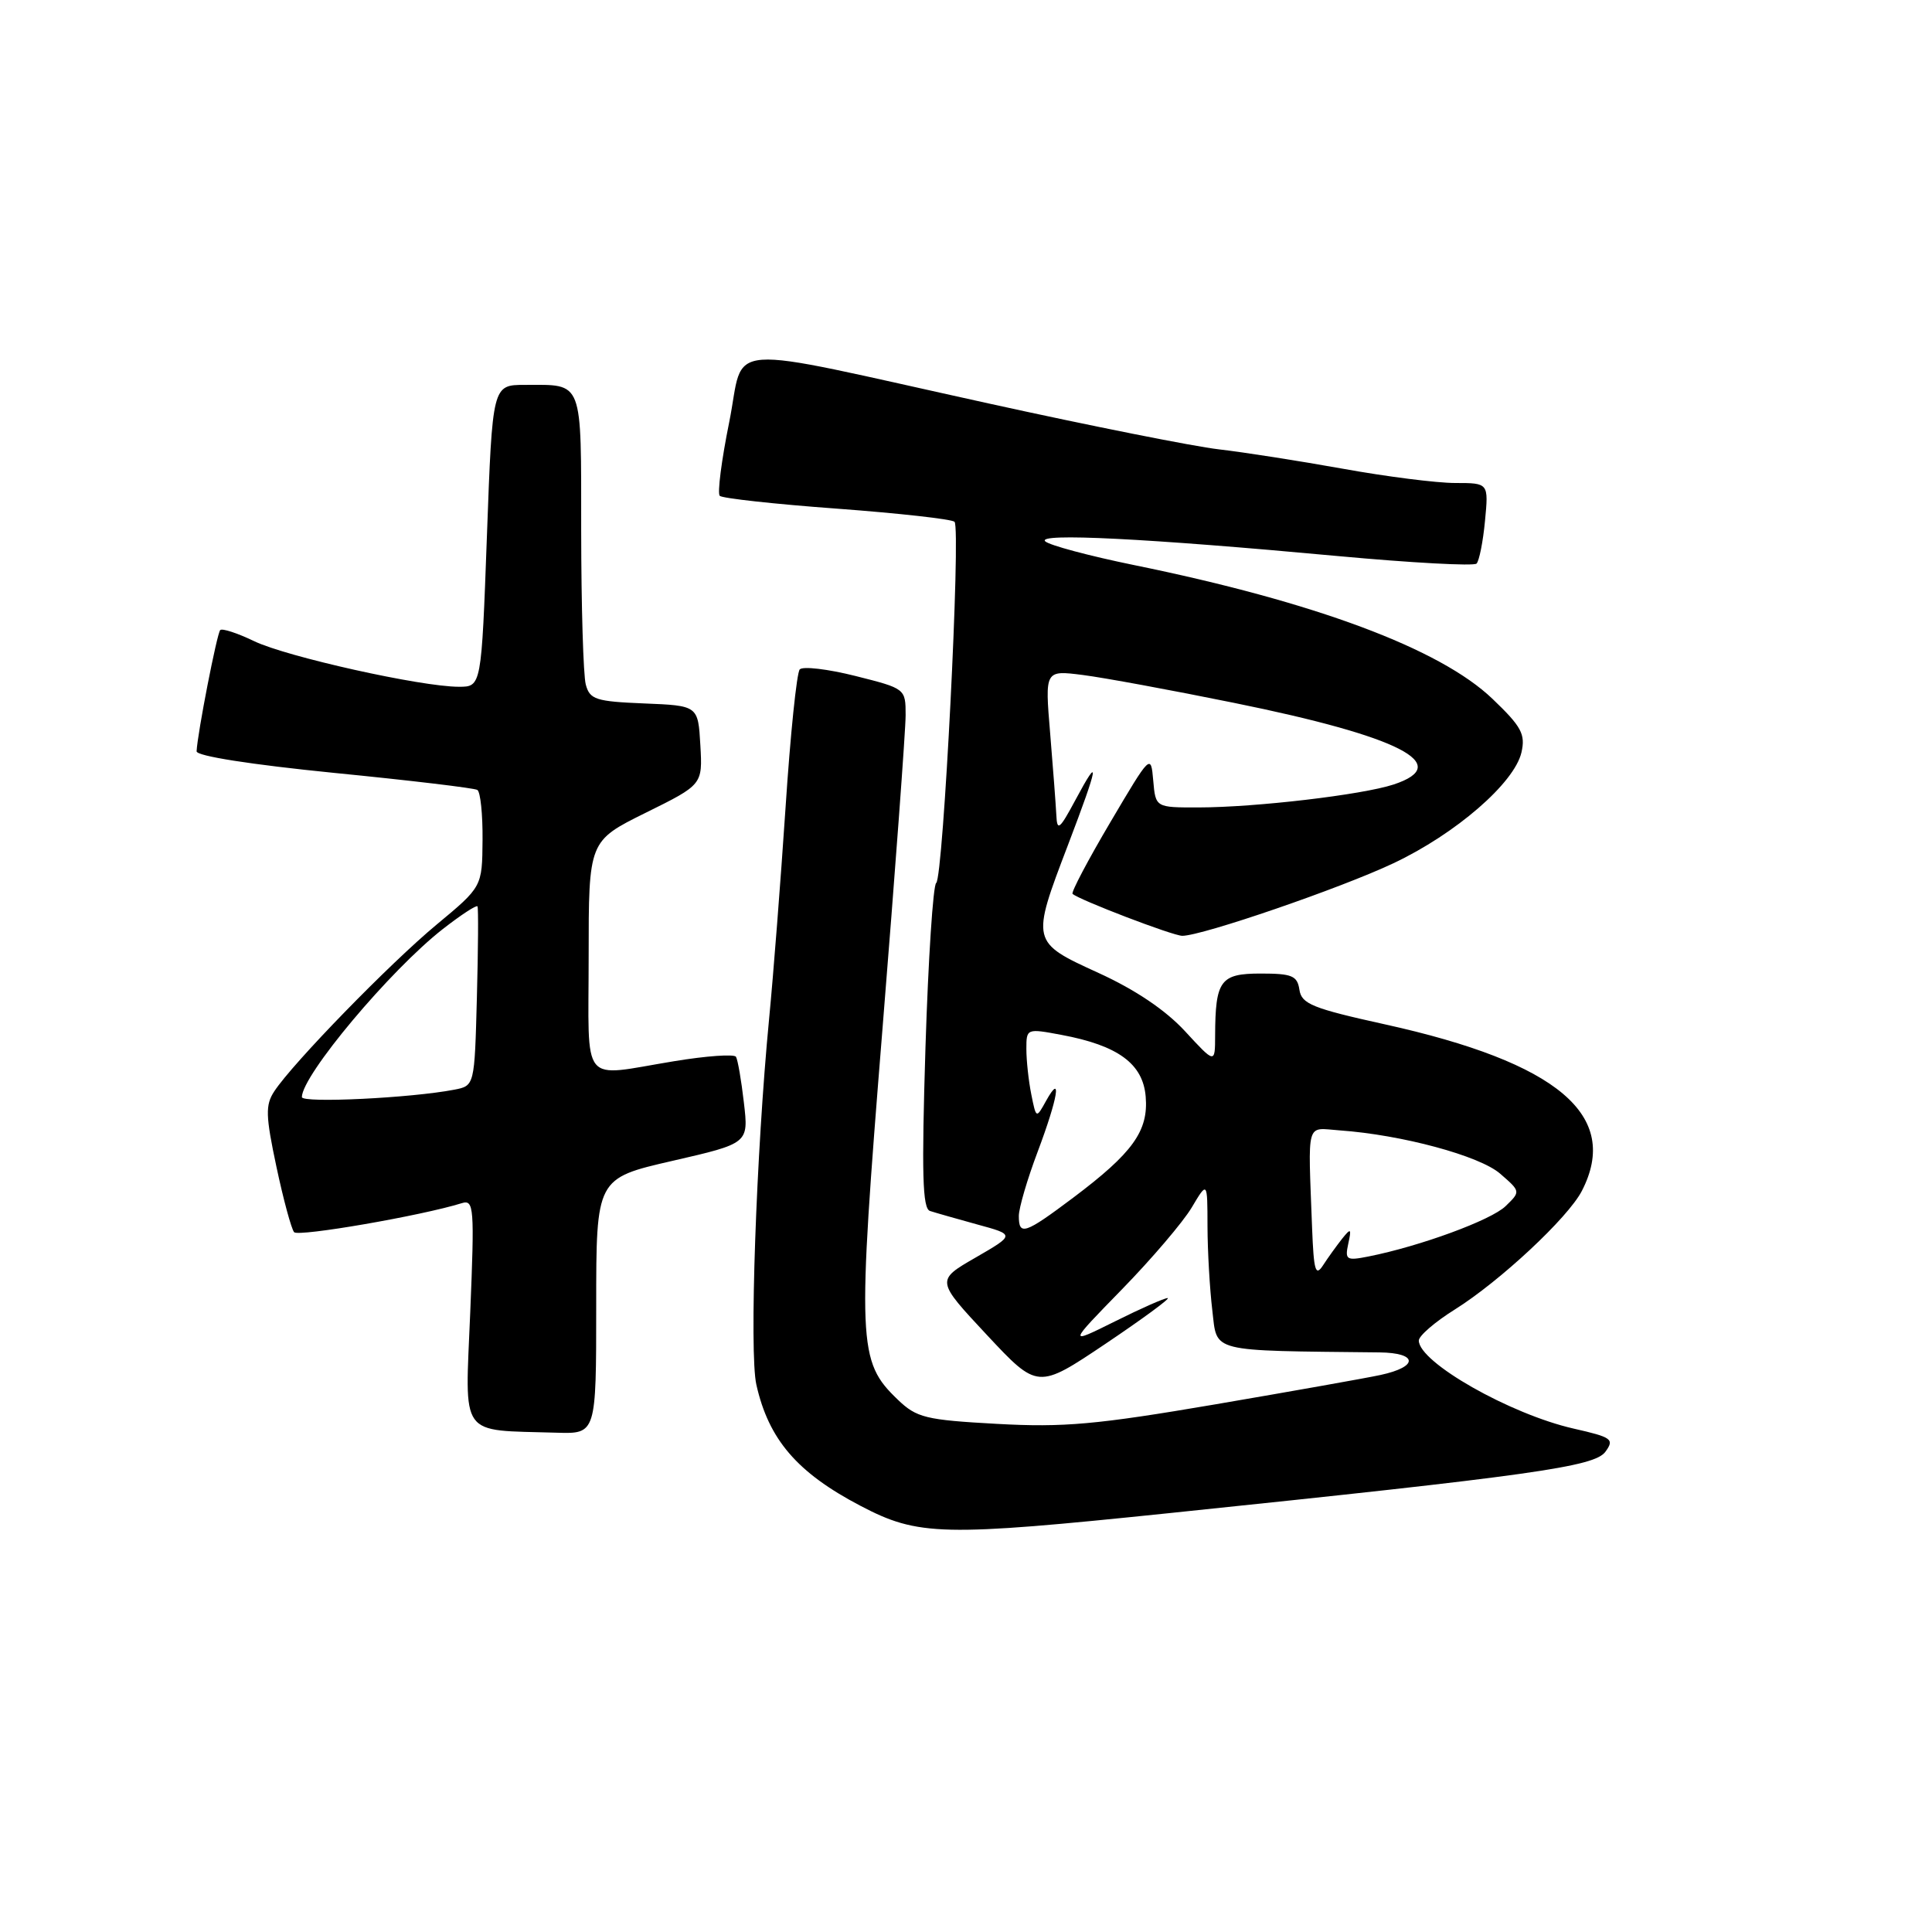 <?xml version="1.0" encoding="UTF-8" standalone="no"?>
<!DOCTYPE svg PUBLIC "-//W3C//DTD SVG 1.1//EN" "http://www.w3.org/Graphics/SVG/1.1/DTD/svg11.dtd" >
<svg xmlns="http://www.w3.org/2000/svg" xmlns:xlink="http://www.w3.org/1999/xlink" version="1.1" viewBox="0 0 256 256">
 <g >
 <path fill="currentColor"
d=" M 155.00 200.49 C 203.09 195.50 211.27 194.35 212.72 192.37 C 213.94 190.70 213.60 190.45 208.53 189.30 C 200.10 187.39 188.00 180.51 188.00 177.63 C 188.00 177.01 190.14 175.16 192.75 173.53 C 198.74 169.78 207.76 161.37 209.60 157.81 C 214.76 147.82 206.46 140.80 183.50 135.73 C 173.93 133.62 172.46 133.03 172.18 131.15 C 171.90 129.29 171.21 129.00 167.05 129.00 C 161.70 129.00 161.04 129.90 161.01 137.23 C 161.00 140.96 161.00 140.96 157.03 136.65 C 154.45 133.85 150.43 131.14 145.56 128.92 C 136.61 124.83 136.61 124.82 141.50 112.00 C 145.58 101.30 145.84 99.76 142.50 106.00 C 140.39 109.93 140.07 110.19 139.97 108.00 C 139.90 106.62 139.53 101.74 139.15 97.15 C 138.45 88.80 138.45 88.80 143.48 89.44 C 146.24 89.79 155.25 91.45 163.50 93.13 C 185.49 97.59 192.72 101.29 184.66 103.95 C 180.50 105.32 166.39 106.98 158.81 106.99 C 153.12 107.00 153.12 107.00 152.81 103.43 C 152.50 99.87 152.47 99.90 147.12 108.96 C 144.16 113.97 141.91 118.24 142.12 118.44 C 142.94 119.22 155.42 124.00 156.66 124.00 C 159.29 124.00 177.68 117.68 184.65 114.38 C 192.90 110.48 200.66 103.76 201.60 99.70 C 202.15 97.29 201.61 96.28 197.76 92.60 C 190.83 85.96 174.26 79.77 150.24 74.87 C 144.33 73.66 139.05 72.25 138.50 71.73 C 137.30 70.60 151.90 71.33 177.26 73.68 C 187.02 74.58 195.30 75.03 195.65 74.68 C 196.00 74.33 196.51 71.78 196.77 69.02 C 197.25 64.00 197.25 64.00 192.82 64.00 C 190.38 64.00 183.69 63.15 177.94 62.11 C 172.20 61.08 164.80 59.92 161.50 59.54 C 158.20 59.16 144.47 56.43 131.00 53.46 C 94.67 45.47 98.80 45.17 96.62 55.96 C 95.60 60.99 95.04 65.37 95.37 65.70 C 95.70 66.03 102.69 66.80 110.91 67.40 C 119.12 68.01 126.13 68.79 126.48 69.14 C 127.34 70.01 124.99 116.37 124.05 117.00 C 123.64 117.28 123.00 127.07 122.63 138.77 C 122.11 155.54 122.23 160.14 123.23 160.46 C 123.93 160.69 126.75 161.49 129.50 162.25 C 134.50 163.61 134.50 163.61 129.26 166.64 C 124.02 169.66 124.02 169.66 130.76 176.88 C 137.50 184.09 137.50 184.09 146.50 178.05 C 151.45 174.72 155.15 172.00 154.72 172.00 C 154.29 172.00 151.14 173.39 147.72 175.10 C 141.50 178.19 141.50 178.19 148.66 170.85 C 152.60 166.81 156.76 161.93 157.91 160.00 C 159.99 156.50 159.99 156.50 160.00 162.50 C 160.01 165.80 160.30 170.82 160.64 173.65 C 161.31 179.27 160.02 178.95 182.79 179.20 C 187.90 179.26 187.98 181.10 182.93 182.19 C 181.04 182.60 171.18 184.35 161.00 186.09 C 145.27 188.77 140.94 189.16 132.10 188.67 C 122.64 188.15 121.46 187.86 118.96 185.46 C 113.65 180.37 113.56 178.19 116.93 136.37 C 118.62 115.43 120.00 96.72 120.00 94.77 C 120.00 91.25 119.98 91.24 113.35 89.57 C 109.69 88.65 106.37 88.26 105.97 88.70 C 105.57 89.14 104.72 97.38 104.09 107.00 C 103.45 116.62 102.47 129.22 101.91 135.00 C 100.20 152.78 99.27 179.26 100.22 183.47 C 101.85 190.74 105.62 195.13 114.00 199.52 C 121.68 203.55 124.78 203.62 155.00 200.49 Z  M 79.00 173.07 C 79.00 156.14 79.00 156.14 89.10 153.82 C 99.20 151.50 99.20 151.50 98.57 146.11 C 98.23 143.15 97.76 140.42 97.52 140.03 C 97.29 139.65 93.58 139.91 89.30 140.62 C 76.75 142.67 78.00 144.21 78.00 126.72 C 78.00 111.44 78.00 111.44 85.55 107.70 C 93.10 103.97 93.10 103.97 92.80 98.73 C 92.50 93.50 92.50 93.50 85.36 93.21 C 78.95 92.95 78.15 92.69 77.62 90.71 C 77.29 89.49 77.02 80.34 77.01 70.36 C 77.00 50.08 77.35 51.00 69.55 51.00 C 65.25 51.00 65.25 51.00 64.52 71.00 C 63.79 91.00 63.79 91.00 60.80 91.00 C 55.80 91.00 37.95 87.02 33.68 84.96 C 31.46 83.89 29.44 83.23 29.18 83.49 C 28.75 83.92 26.17 97.13 26.05 99.55 C 26.02 100.18 33.27 101.31 44.25 102.41 C 54.29 103.40 62.84 104.42 63.25 104.67 C 63.66 104.92 63.97 107.90 63.94 111.31 C 63.89 117.50 63.89 117.50 57.87 122.50 C 51.66 127.65 38.79 140.87 36.34 144.61 C 35.15 146.42 35.19 147.84 36.63 154.61 C 37.55 158.95 38.61 162.84 38.97 163.27 C 39.53 163.91 55.87 161.09 61.21 159.42 C 62.80 158.93 62.88 160.02 62.31 173.87 C 61.62 190.74 60.69 189.44 73.75 189.84 C 79.00 190.00 79.00 190.00 79.00 173.07 Z  M 173.86 162.75 C 173.32 148.24 172.98 149.46 177.50 149.78 C 185.73 150.36 196.06 153.15 198.78 155.52 C 201.50 157.88 201.50 157.88 199.50 159.82 C 197.60 161.67 188.18 165.13 181.33 166.49 C 178.41 167.07 178.19 166.94 178.65 164.81 C 179.10 162.75 179.01 162.68 177.82 164.16 C 177.10 165.08 175.96 166.65 175.31 167.66 C 174.31 169.20 174.08 168.39 173.86 162.75 Z  M 135.00 161.12 C 135.00 160.08 136.12 156.25 137.50 152.60 C 140.18 145.47 140.76 142.01 138.61 145.87 C 137.30 148.24 137.30 148.24 136.65 145.00 C 136.29 143.21 136.00 140.51 136.00 139.00 C 136.00 136.28 136.03 136.26 140.66 137.13 C 148.15 138.53 151.45 140.95 151.81 145.31 C 152.19 149.86 150.11 152.76 142.18 158.72 C 135.78 163.52 135.00 163.78 135.00 161.12 Z  M 40.00 145.37 C 40.02 142.48 51.70 128.55 58.68 123.10 C 61.08 121.23 63.14 119.88 63.27 120.10 C 63.40 120.32 63.36 125.76 63.19 132.18 C 62.88 143.87 62.88 143.87 60.19 144.39 C 54.51 145.49 40.00 146.20 40.00 145.37 Z "/>
</g>
</svg>